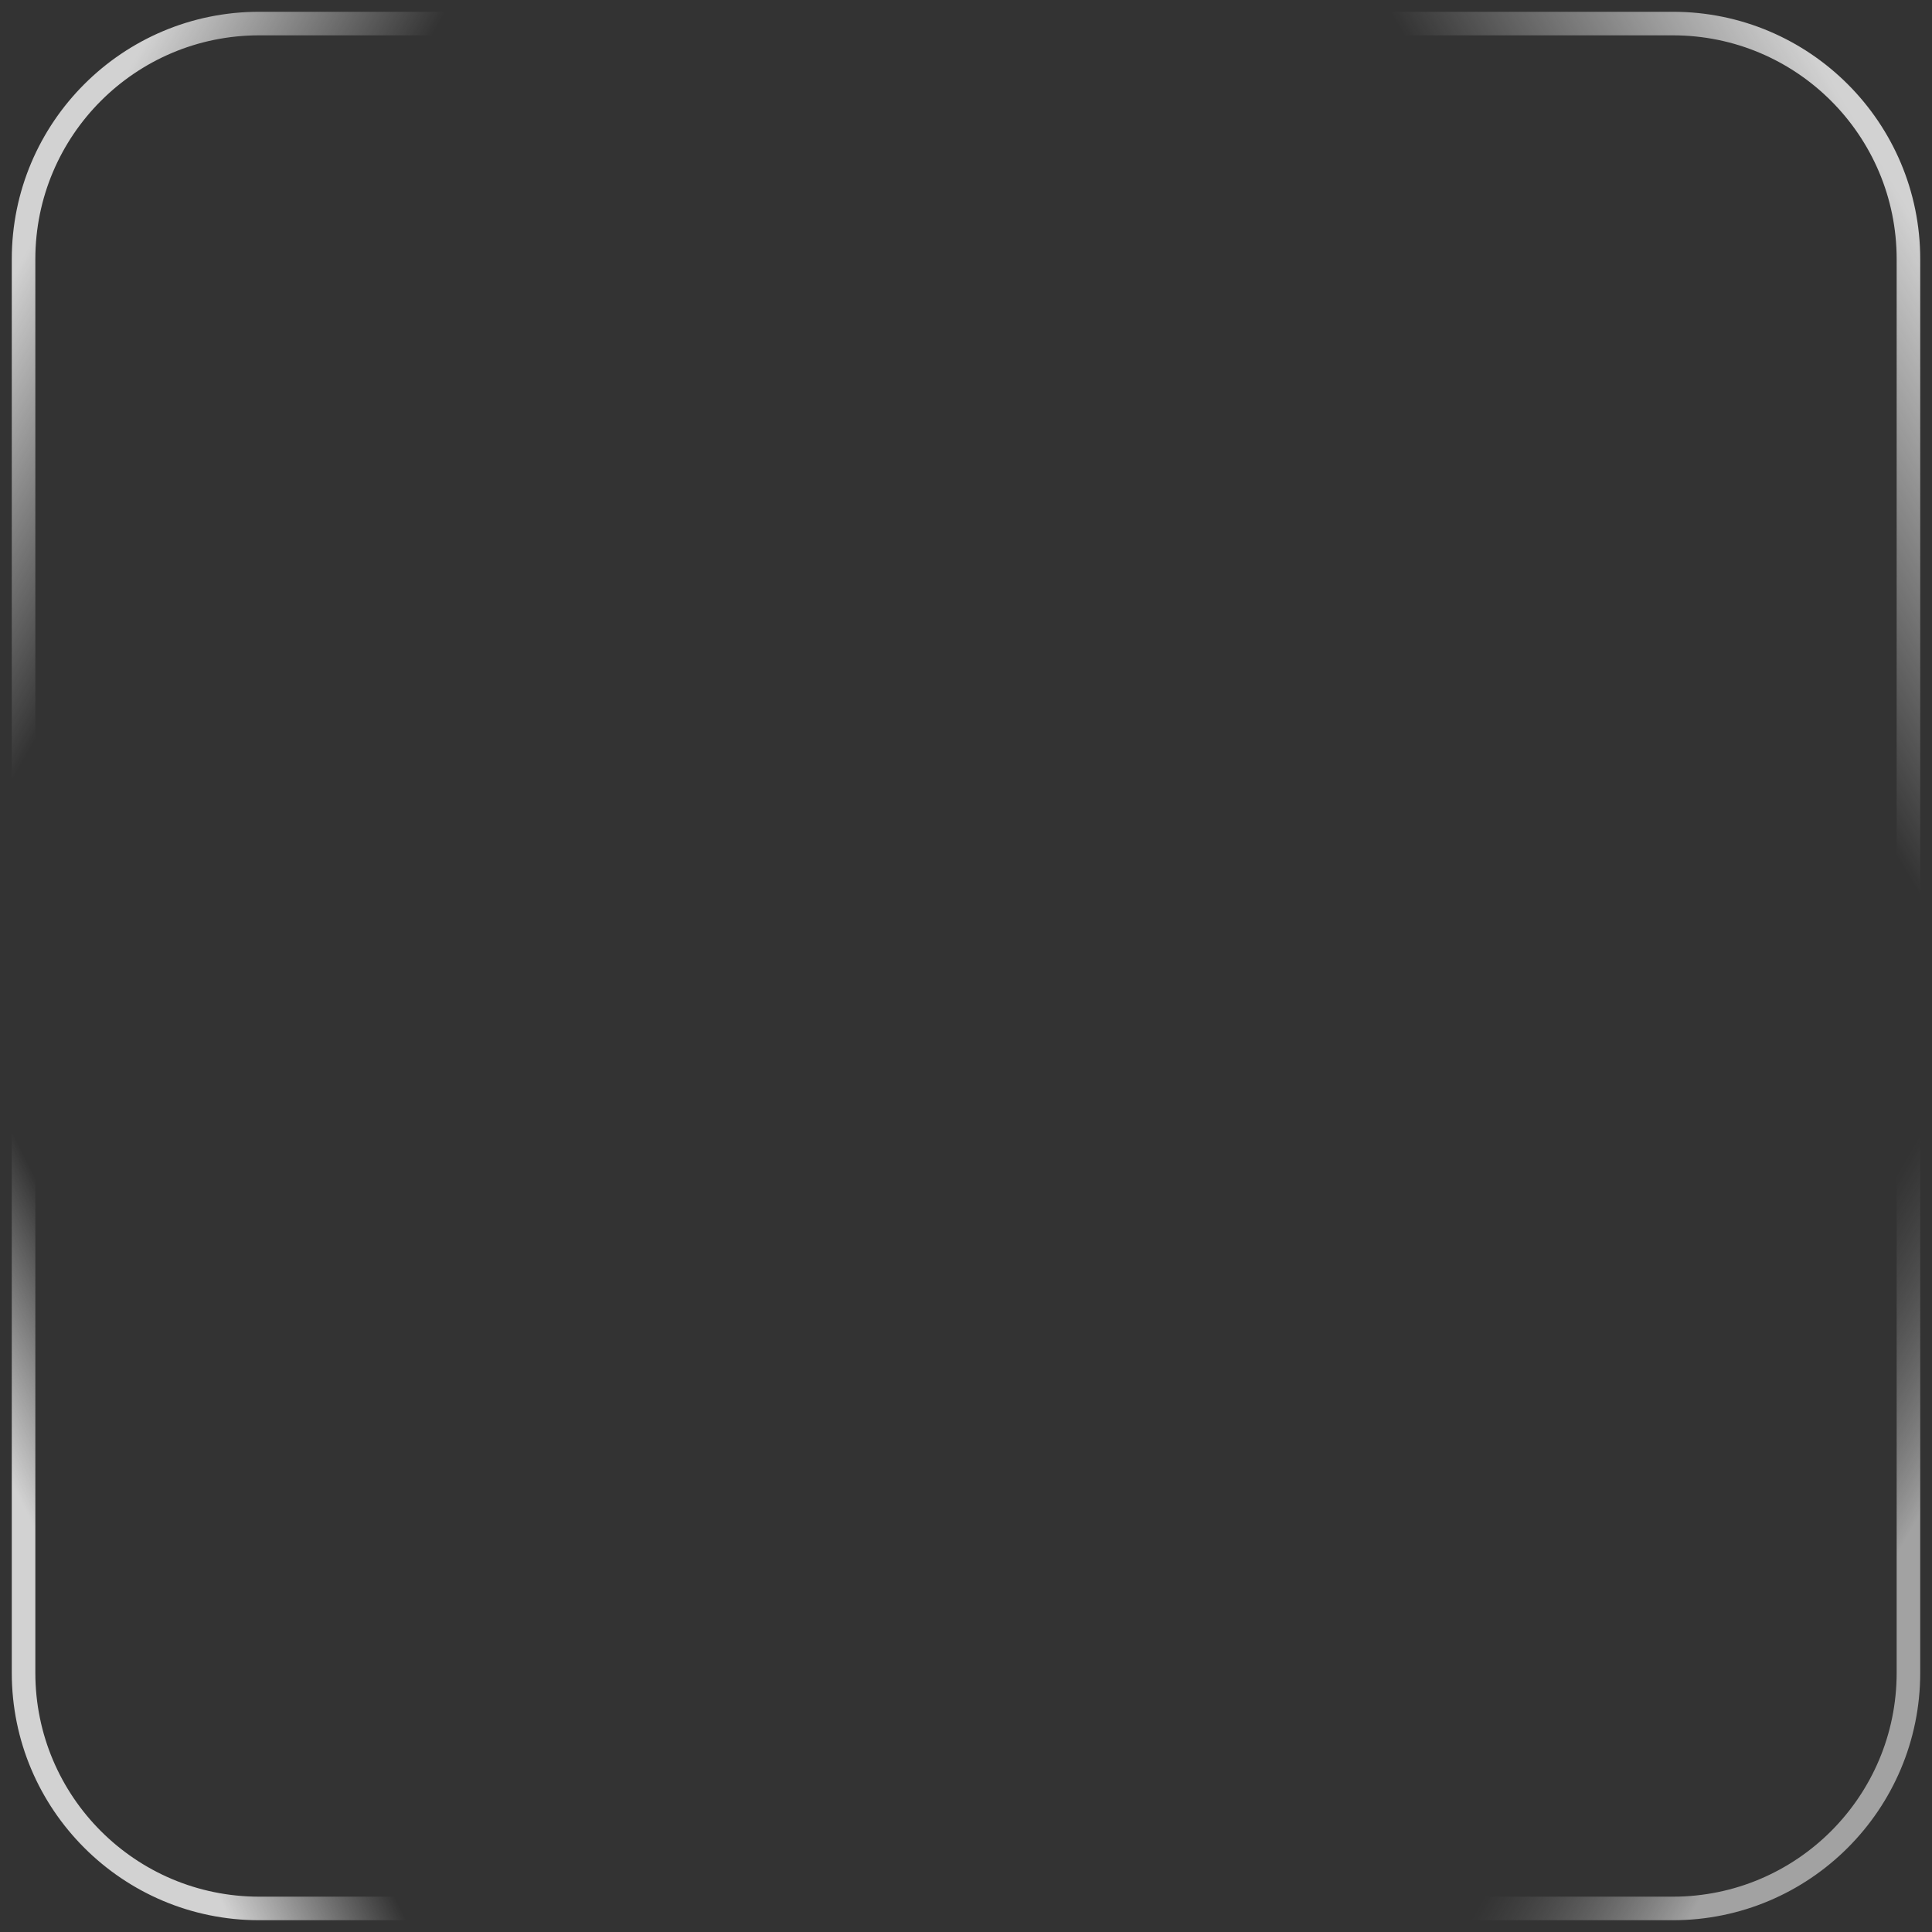 <svg width="82" height="82" viewBox="0 0 82 82" fill="none" xmlns="http://www.w3.org/2000/svg">
<rect x="0" y="0" width="82" height="82" fill="#333333" stroke="none"/>
<path d="M1 11C1 5.477 5.477 1 11 1H71C76.523 1 81 5.477 81 11V71C81 76.523 76.523 81 71 81H11C5.477 81 1 76.523 1 71V11Z" fill="url(#paint0_linear_6_146)"/>
<path d="M11 1V1.5H71V1V0.5H11V1ZM81 11H80.5V71H81H81.5V11H81ZM71 81V80.5H11V81V81.5H71V81ZM1 71H1.5V11H1H0.5V71H1ZM11 81V80.5C5.753 80.5 1.5 76.247 1.5 71H1H0.5C0.5 76.799 5.201 81.5 11 81.5V81ZM81 71H80.5C80.5 76.247 76.247 80.5 71 80.5V81V81.5C76.799 81.5 81.5 76.799 81.5 71H81ZM71 1V1.5C76.247 1.5 80.5 5.753 80.5 11H81H81.5C81.5 5.201 76.799 0.5 71 0.5V1ZM11 1V0.5C5.201 0.5 0.5 5.201 0.5 11H1H1.5C1.5 5.753 5.753 1.5 11 1.5V1Z" fill="url(#paint1_linear_6_146)" fill-opacity="0.8"/>
<path d="M11 1V1.5H71V1V0.5H11V1ZM81 11H80.5V71H81H81.5V11H81ZM71 81V80.5H11V81V81.5H71V81ZM1 71H1.5V11H1H0.5V71H1ZM11 81V80.5C5.753 80.5 1.5 76.247 1.5 71H1H0.5C0.5 76.799 5.201 81.5 11 81.5V81ZM81 71H80.5C80.5 76.247 76.247 80.5 71 80.5V81V81.5C76.799 81.5 81.5 76.799 81.5 71H81ZM71 1V1.5C76.247 1.5 80.5 5.753 80.5 11H81H81.5C81.5 5.201 76.799 0.5 71 0.5V1ZM11 1V0.5C5.201 0.5 0.5 5.201 0.5 11H1H1.5C1.5 5.753 5.753 1.5 11 1.5V1Z" fill="url(#paint2_linear_6_146)" fill-opacity="0.8"/>
<path d="M11 1V1.5H71V1V0.5H11V1ZM81 11H80.5V71H81H81.5V11H81ZM71 81V80.5H11V81V81.5H71V81ZM1 71H1.5V11H1H0.5V71H1ZM11 81V80.5C5.753 80.5 1.5 76.247 1.5 71H1H0.5C0.5 76.799 5.201 81.5 11 81.5V81ZM81 71H80.5C80.5 76.247 76.247 80.5 71 80.5V81V81.5C76.799 81.5 81.5 76.799 81.5 71H81ZM71 1V1.5C76.247 1.5 80.5 5.753 80.5 11H81H81.5C81.5 5.201 76.799 0.5 71 0.5V1ZM11 1V0.5C5.201 0.5 0.5 5.201 0.5 11H1H1.5C1.5 5.753 5.753 1.5 11 1.5V1Z" fill="url(#paint3_linear_6_146)" fill-opacity="0.8"/>
<path d="M11 1V1.5H71V1V0.5H11V1ZM81 11H80.5V71H81H81.5V11H81ZM71 81V80.5H11V81V81.5H71V81ZM1 71H1.5V11H1H0.5V71H1ZM11 81V80.5C5.753 80.5 1.5 76.247 1.5 71H1H0.5C0.5 76.799 5.201 81.5 11 81.5V81ZM81 71H80.5C80.5 76.247 76.247 80.5 71 80.5V81V81.5C76.799 81.5 81.5 76.799 81.5 71H81ZM71 1V1.5C76.247 1.5 80.5 5.753 80.5 11H81H81.5C81.5 5.201 76.799 0.5 71 0.5V1ZM11 1V0.5C5.201 0.5 0.5 5.201 0.5 11H1H1.5C1.5 5.753 5.753 1.5 11 1.5V1Z" fill="url(#paint4_linear_6_146)" fill-opacity="0.8"/>
<defs>
<linearGradient id="paint0_linear_6_146" x1="61.286" y1="194.714" x2="70.152" y2="102.467" gradientUnits="userSpaceOnUse">
<stop stop-color="#FAFAFA"/>
<stop offset="1" stop-color="#949494" stop-opacity="0"/>
</linearGradient>
<linearGradient id="paint1_linear_6_146" x1="72" y1="81" x2="65" y2="77" gradientUnits="userSpaceOnUse">
<stop stop-color="#FAFAFA" stop-opacity="0.7"/>
<stop offset="1" stop-color="#949494" stop-opacity="0"/>
</linearGradient>
<linearGradient id="paint2_linear_6_146" x1="15.5" y1="78" x2="9.5" y2="81" gradientUnits="userSpaceOnUse">
<stop stop-color="#FAFAFA" stop-opacity="0"/>
<stop offset="1" stop-color="#FAFAFA"/>
</linearGradient>
<linearGradient id="paint3_linear_6_146" x1="71" y1="20.5" x2="83.5" y2="13" gradientUnits="userSpaceOnUse">
<stop stop-color="#FAFAFA" stop-opacity="0"/>
<stop offset="1" stop-color="#FAFAFA"/>
</linearGradient>
<linearGradient id="paint4_linear_6_146" x1="6.5" y1="22.5" x2="-2.664" y2="17.335" gradientUnits="userSpaceOnUse">
<stop stop-color="#FAFAFA" stop-opacity="0"/>
<stop offset="1" stop-color="#FAFAFA"/>
</linearGradient>
</defs>
</svg>
